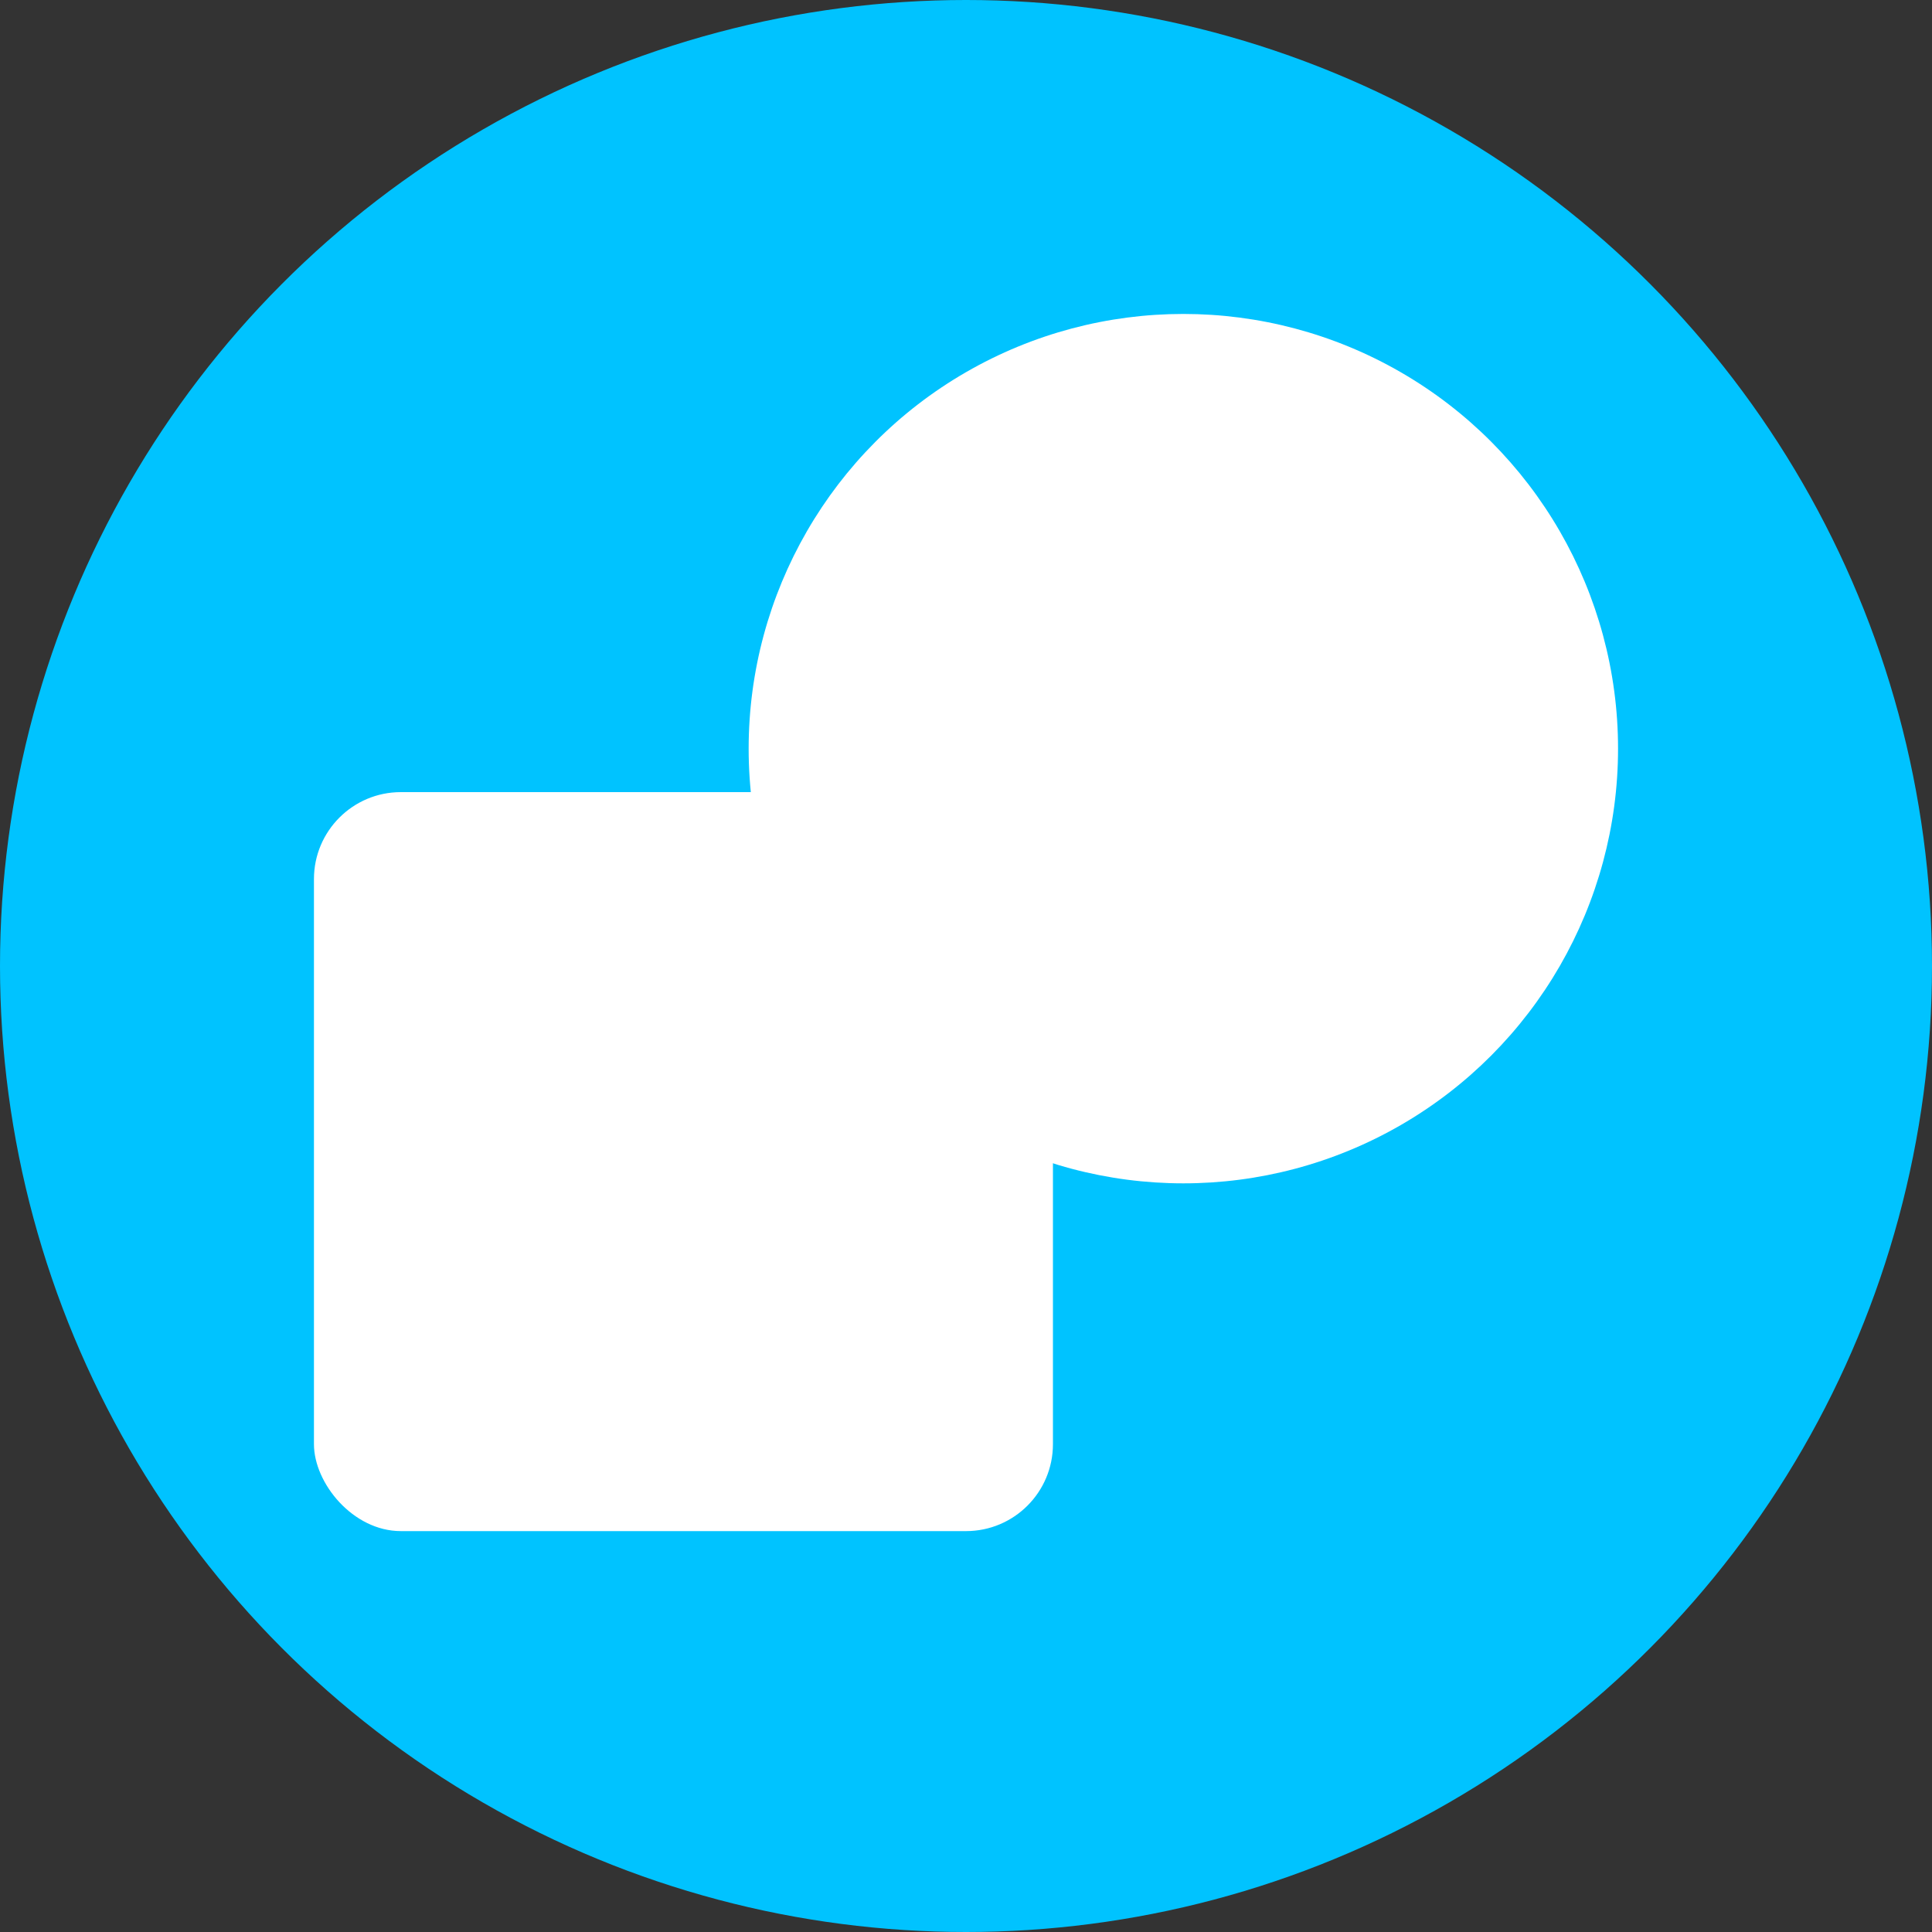 <?xml version="1.0" encoding="UTF-8" standalone="no"?>
<svg width="20px" height="20px" viewBox="0 0 20 20" version="1.1" xmlns="http://www.w3.org/2000/svg" xmlns:xlink="http://www.w3.org/1999/xlink">
    <rect x="0" y="0" width="20" height="20" fill="#333333" stroke="none"/>
    <!-- Generator: Sketch 48.2 (47327) - http://www.bohemiancoding.com/sketch -->
    <title>merge</title>
    <desc>Created with Sketch.</desc>
    <defs></defs>
    <g id="Page-1" stroke="none" stroke-width="1" fill="none" fill-rule="evenodd">
        <g id="copy-v2">
            <g id="copy" transform="translate(0, 0)">
                <circle cx="10" cy="10" r="10" fill="#00c3ff"></circle>
                <g id="copy" transform="translate(1, 1) scale(0.9)">
                    <circle cx="12.5" cy="7.5" r="5" fill="white"></circle>
                    <rect x="2.5" y="8" width="8.5" height="8.5" rx="1" fill="white"></rect>
                </g>
            </g>
        </g>
    </g>
</svg>